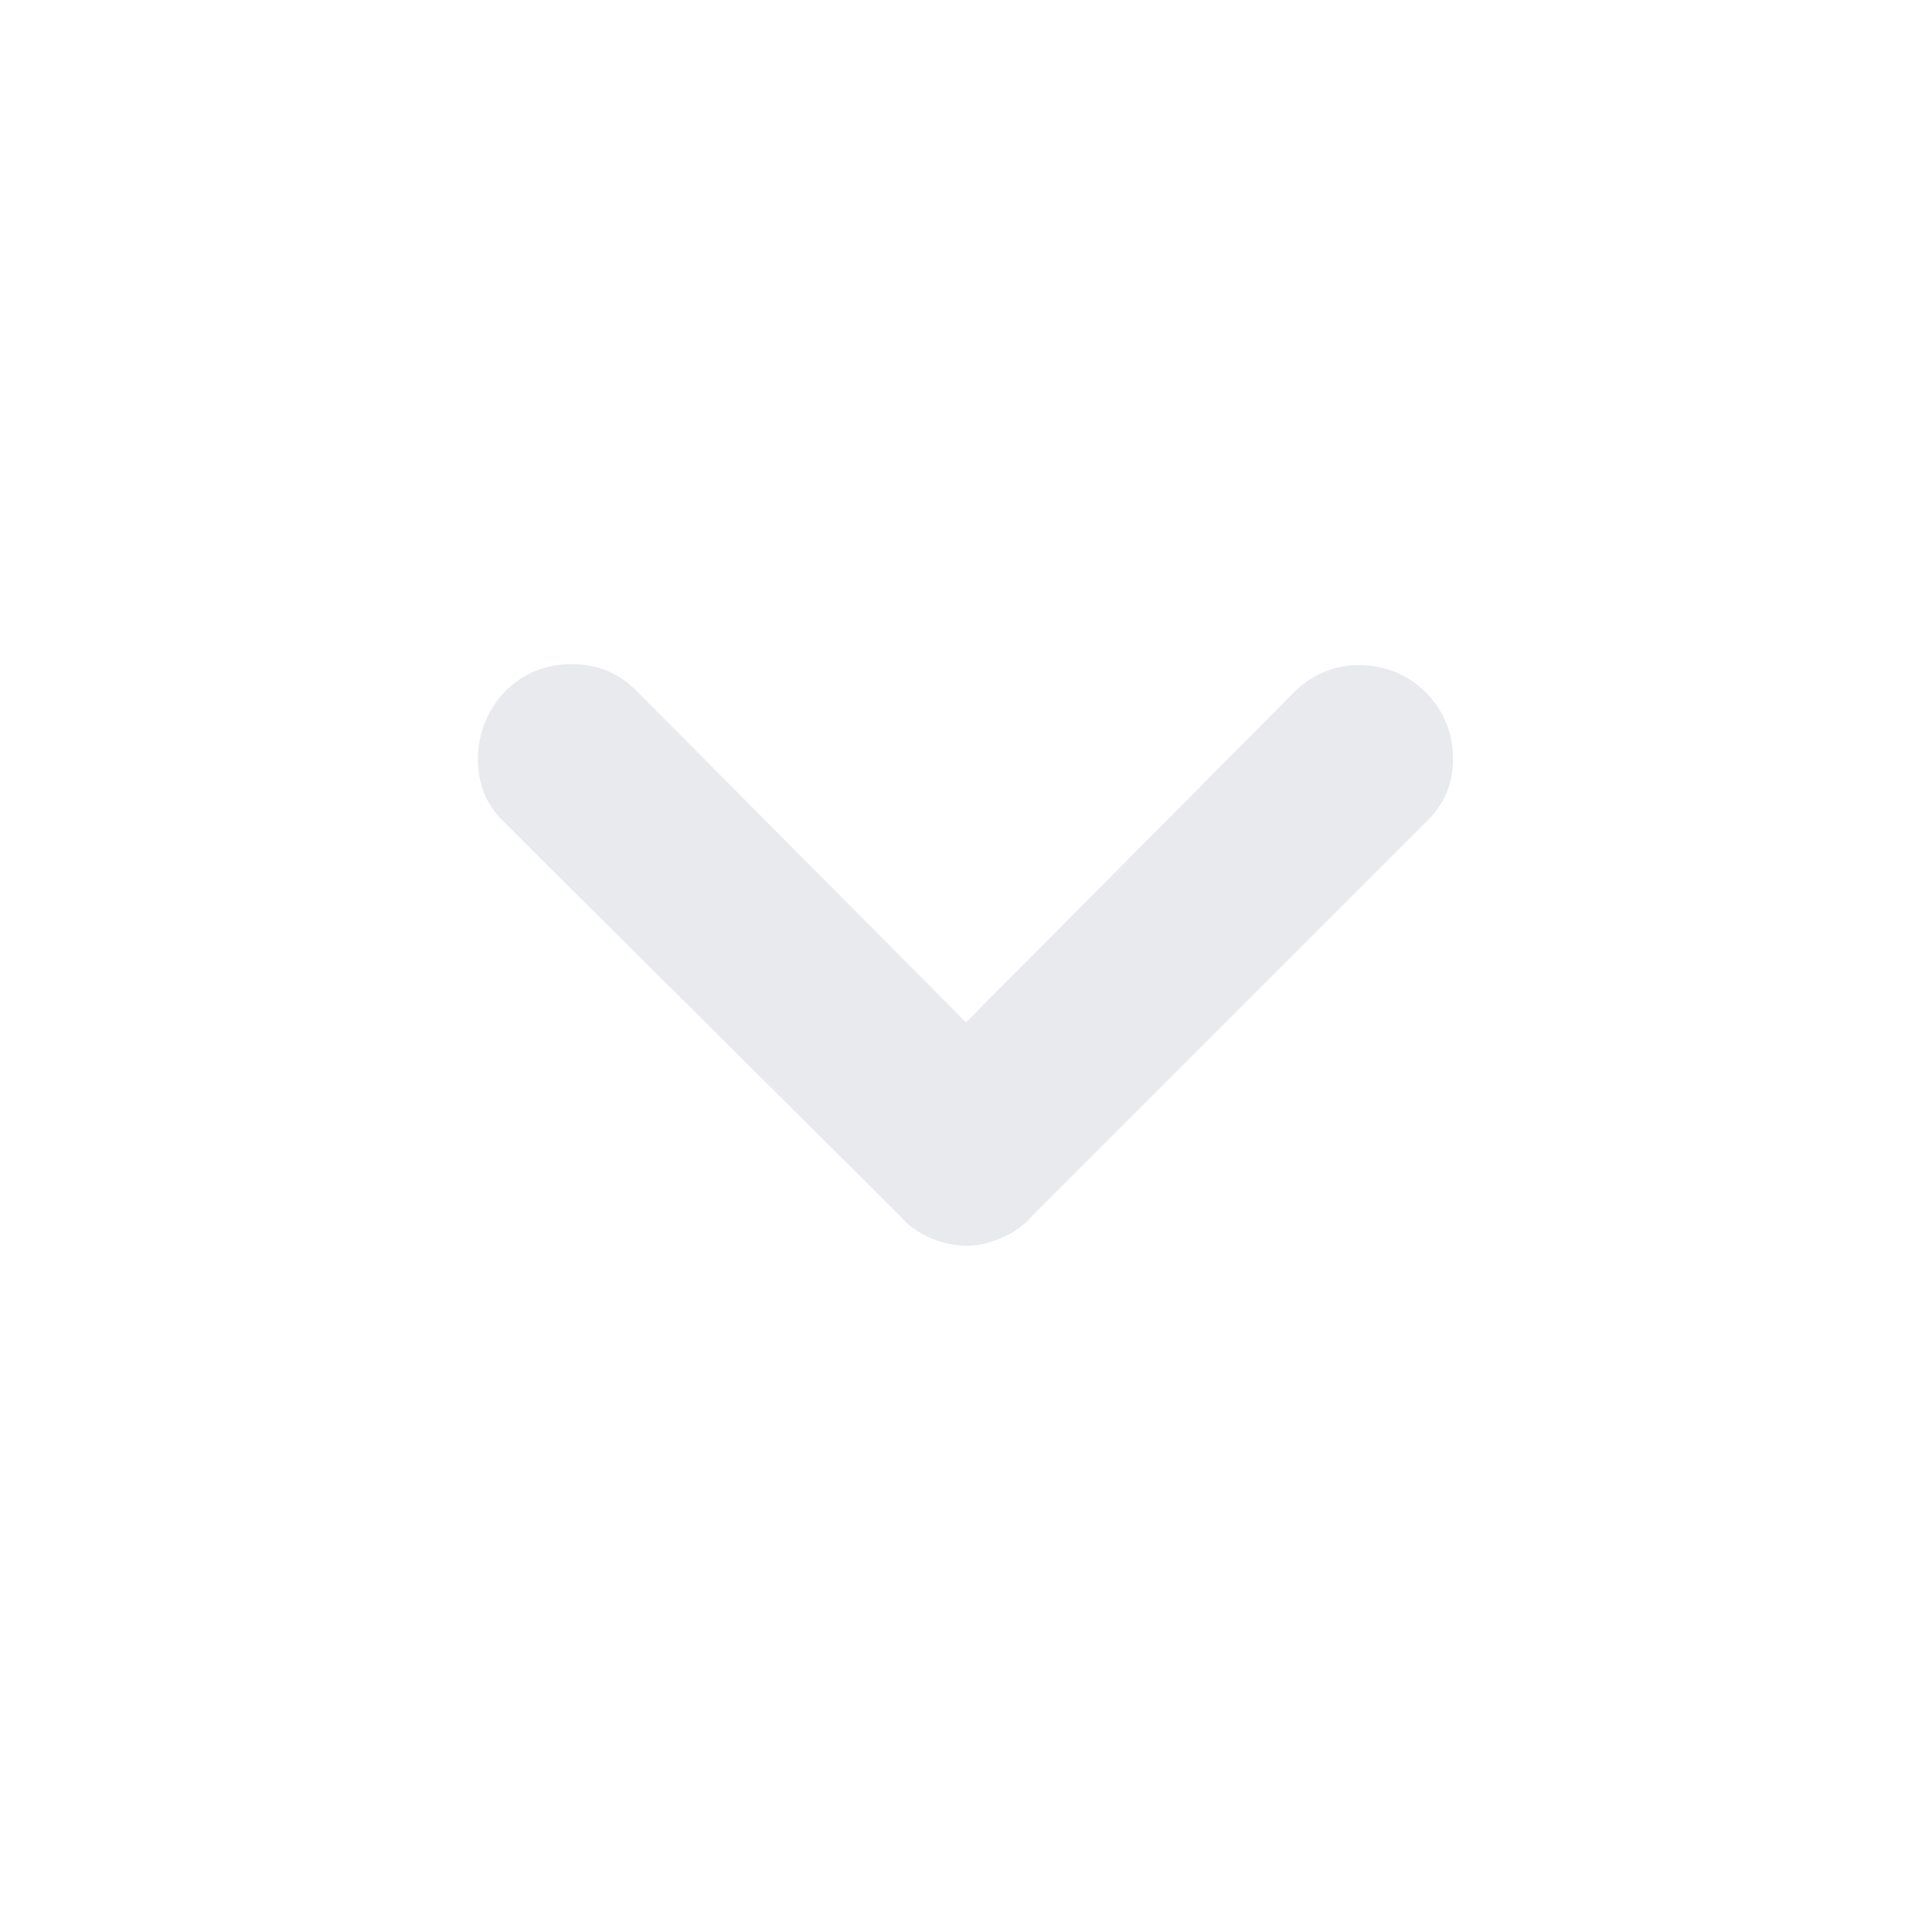 <svg xmlns="http://www.w3.org/2000/svg" height="48px" viewBox="0 -960 960 960" width="48px" fill="#E8EAED"><path d="M480.44-341q-9.44 0-18.54-4.05-9.1-4.04-14.9-10.95L250-552q-13-12.8-12.5-31.9.5-19.1 14-33.1 13.5-13 32.5-13t32 13l164 165 164-165q14.04-13 32.52-12.5Q695-629 708.5-616q13.5 14 13.5 33.1T708-551L513-356q-5.83 6.91-14.97 10.95-9.14 4.05-17.59 4.05Z"/></svg>